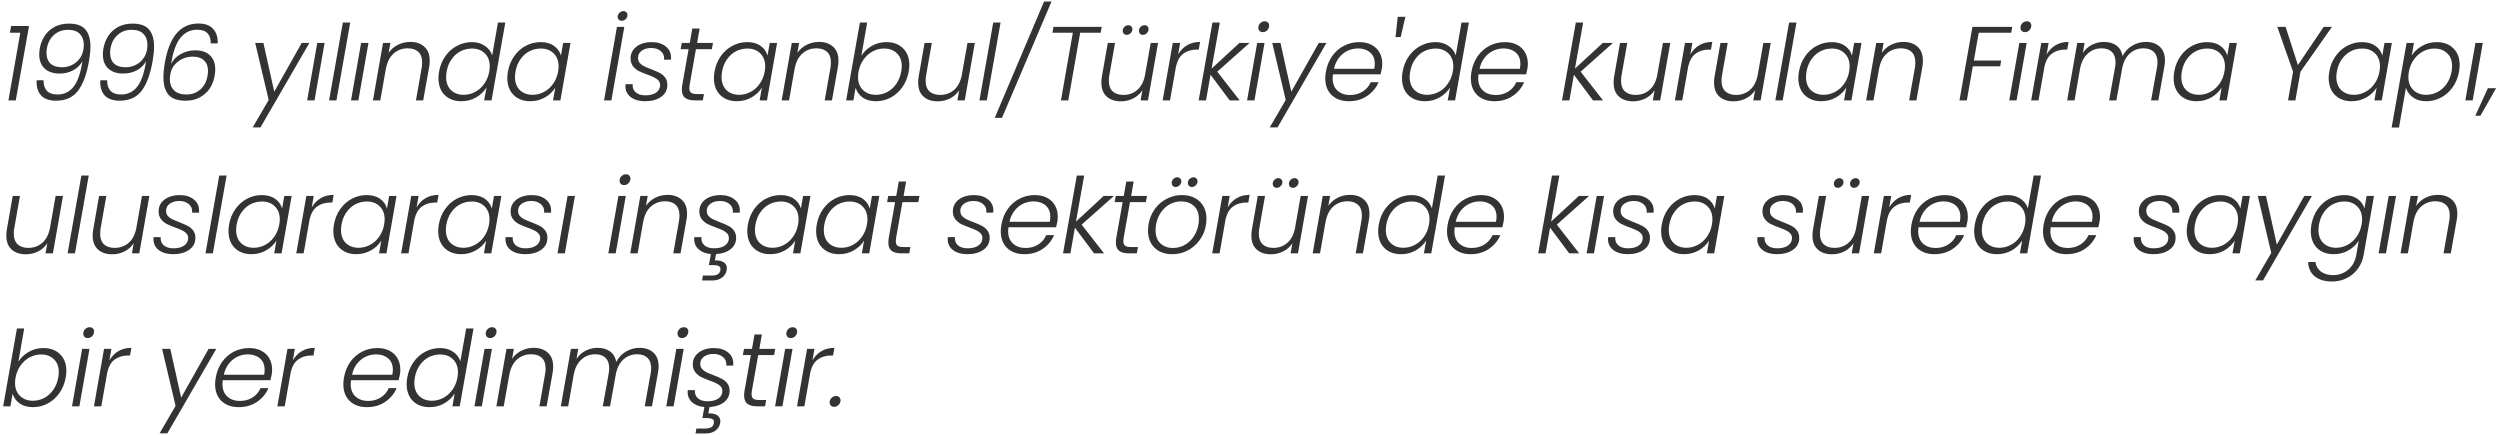 <svg width="523" height="91" viewBox="0 0 523 91" fill="none" xmlns="http://www.w3.org/2000/svg">
<path d="M2.068 6.854L2.332 5.446H6.072L3.3 21H1.76L4.246 6.854H2.068ZM9.108 16.798C9.093 17.751 9.328 18.485 9.812 18.998C10.296 19.511 11.037 19.768 12.034 19.768C13.412 19.768 14.527 19.233 15.378 18.162C16.243 17.077 16.866 15.287 17.248 12.794C16.823 13.601 16.177 14.239 15.312 14.708C14.447 15.163 13.508 15.39 12.496 15.39C11.161 15.39 10.113 15.045 9.35 14.356C8.587 13.652 8.206 12.655 8.206 11.364C8.206 11.041 8.242 10.638 8.316 10.154C8.492 9.171 8.836 8.284 9.35 7.492C9.878 6.7 10.567 6.077 11.418 5.622C12.283 5.167 13.28 4.94 14.41 4.94C16.023 4.94 17.174 5.351 17.864 6.172C18.568 6.993 18.92 8.181 18.92 9.736C18.92 10.631 18.817 11.657 18.612 12.816C18.128 15.573 17.358 17.641 16.302 19.02C15.246 20.384 13.72 21.066 11.726 21.066C10.274 21.066 9.21 20.677 8.536 19.9C7.876 19.108 7.59 18.074 7.678 16.798H9.108ZM12.958 14.07C13.647 14.07 14.307 13.931 14.938 13.652C15.583 13.359 16.126 12.933 16.566 12.376C17.02 11.819 17.314 11.151 17.446 10.374C17.505 10.081 17.534 9.751 17.534 9.384C17.534 8.431 17.255 7.668 16.698 7.096C16.155 6.524 15.326 6.238 14.212 6.238C13.082 6.238 12.114 6.59 11.308 7.294C10.516 7.998 10.017 8.937 9.812 10.11C9.753 10.418 9.724 10.741 9.724 11.078C9.724 12.017 9.995 12.75 10.538 13.278C11.095 13.806 11.902 14.07 12.958 14.07ZM22.418 16.798C22.403 17.751 22.638 18.485 23.122 18.998C23.606 19.511 24.346 19.768 25.344 19.768C26.723 19.768 27.837 19.233 28.688 18.162C29.553 17.077 30.177 15.287 30.558 12.794C30.133 13.601 29.487 14.239 28.622 14.708C27.756 15.163 26.818 15.39 25.806 15.39C24.471 15.39 23.422 15.045 22.66 14.356C21.897 13.652 21.516 12.655 21.516 11.364C21.516 11.041 21.552 10.638 21.626 10.154C21.802 9.171 22.146 8.284 22.66 7.492C23.188 6.7 23.877 6.077 24.728 5.622C25.593 5.167 26.59 4.94 27.72 4.94C29.333 4.94 30.485 5.351 31.174 6.172C31.878 6.993 32.23 8.181 32.23 9.736C32.23 10.631 32.127 11.657 31.922 12.816C31.438 15.573 30.668 17.641 29.612 19.02C28.556 20.384 27.03 21.066 25.036 21.066C23.584 21.066 22.52 20.677 21.846 19.9C21.186 19.108 20.9 18.074 20.988 16.798H22.418ZM26.268 14.07C26.957 14.07 27.617 13.931 28.248 13.652C28.893 13.359 29.436 12.933 29.876 12.376C30.331 11.819 30.624 11.151 30.756 10.374C30.814 10.081 30.844 9.751 30.844 9.384C30.844 8.431 30.565 7.668 30.008 7.096C29.465 6.524 28.637 6.238 27.522 6.238C26.392 6.238 25.424 6.59 24.618 7.294C23.826 7.998 23.327 8.937 23.122 10.11C23.063 10.418 23.034 10.741 23.034 11.078C23.034 12.017 23.305 12.75 23.848 13.278C24.405 13.806 25.212 14.07 26.268 14.07ZM44.088 9.076C44.102 8.152 43.875 7.448 43.406 6.964C42.951 6.465 42.24 6.216 41.272 6.216C39.834 6.216 38.661 6.781 37.752 7.91C36.843 9.025 36.19 10.843 35.794 13.366C36.234 12.486 36.916 11.797 37.84 11.298C38.764 10.785 39.769 10.528 40.854 10.528C42.174 10.528 43.2 10.88 43.934 11.584C44.667 12.288 45.034 13.271 45.034 14.532C45.034 14.943 44.99 15.383 44.902 15.852C44.74 16.82 44.403 17.7 43.89 18.492C43.377 19.269 42.687 19.893 41.822 20.362C40.971 20.831 39.981 21.066 38.852 21.066C37.165 21.066 35.962 20.648 35.244 19.812C34.54 18.961 34.188 17.759 34.188 16.204C34.188 15.265 34.291 14.217 34.496 13.058C35.449 7.631 37.788 4.918 41.514 4.918C42.922 4.918 43.956 5.307 44.616 6.084C45.291 6.847 45.599 7.844 45.54 9.076H44.088ZM40.326 11.848C39.636 11.848 38.955 11.987 38.28 12.266C37.62 12.545 37.041 12.97 36.542 13.542C36.058 14.099 35.75 14.789 35.618 15.61C35.559 15.903 35.53 16.219 35.53 16.556C35.53 17.509 35.816 18.287 36.388 18.888C36.974 19.475 37.847 19.768 39.006 19.768C40.135 19.768 41.096 19.423 41.888 18.734C42.694 18.045 43.2 17.106 43.406 15.918C43.479 15.507 43.516 15.148 43.516 14.84C43.516 13.887 43.237 13.153 42.68 12.64C42.137 12.112 41.352 11.848 40.326 11.848ZM55.106 8.988L57.372 19.174L63.114 8.988H64.72L54.49 26.654H52.862L56.206 20.912L53.39 8.988H55.106ZM67.908 8.988L65.796 21H64.256L66.368 8.988H67.908ZM73.266 4.72L70.384 21H68.844L71.726 4.72H73.266ZM77.083 8.988L74.971 21H73.431L75.543 8.988H77.083ZM85.828 8.768C87.06 8.768 88.043 9.105 88.776 9.78C89.524 10.44 89.898 11.408 89.898 12.684C89.898 13.153 89.862 13.579 89.788 13.96L88.534 21H87.016L88.226 14.136C88.285 13.799 88.314 13.439 88.314 13.058C88.314 12.09 88.05 11.357 87.522 10.858C86.994 10.359 86.254 10.11 85.3 10.11C84.142 10.11 83.152 10.477 82.33 11.21C81.509 11.943 80.974 13.021 80.724 14.444V14.378L79.558 21H78.018L80.13 8.988H81.67L81.296 11.056C81.81 10.323 82.462 9.758 83.254 9.362C84.046 8.966 84.904 8.768 85.828 8.768ZM91.852 14.972C92.072 13.74 92.512 12.662 93.172 11.738C93.832 10.799 94.646 10.081 95.614 9.582C96.582 9.069 97.616 8.812 98.716 8.812C99.772 8.812 100.674 9.069 101.422 9.582C102.185 10.095 102.698 10.763 102.962 11.584L104.172 4.72H105.712L102.83 21H101.29L101.774 18.316C101.246 19.152 100.52 19.841 99.596 20.384C98.672 20.912 97.646 21.176 96.516 21.176C95.064 21.176 93.898 20.743 93.018 19.878C92.153 18.998 91.72 17.817 91.72 16.336C91.72 15.911 91.764 15.456 91.852 14.972ZM102.346 14.994C102.42 14.583 102.456 14.217 102.456 13.894C102.456 12.75 102.112 11.841 101.422 11.166C100.733 10.491 99.838 10.154 98.738 10.154C97.888 10.154 97.088 10.345 96.34 10.726C95.607 11.107 94.984 11.665 94.47 12.398C93.957 13.117 93.612 13.975 93.436 14.972C93.363 15.412 93.326 15.786 93.326 16.094C93.326 17.253 93.664 18.169 94.338 18.844C95.028 19.504 95.922 19.834 97.022 19.834C97.844 19.834 98.628 19.636 99.376 19.24C100.139 18.844 100.777 18.279 101.29 17.546C101.818 16.813 102.17 15.962 102.346 14.994ZM106.258 14.972C106.478 13.74 106.918 12.662 107.578 11.738C108.238 10.799 109.045 10.081 109.998 9.582C110.966 9.069 112 8.812 113.1 8.812C114.244 8.812 115.183 9.076 115.916 9.604C116.649 10.132 117.126 10.807 117.346 11.628L117.808 8.988H119.348L117.236 21H115.696L116.158 18.338C115.659 19.159 114.941 19.841 114.002 20.384C113.078 20.912 112.044 21.176 110.9 21.176C109.947 21.176 109.111 20.978 108.392 20.582C107.673 20.186 107.116 19.629 106.72 18.91C106.324 18.177 106.126 17.319 106.126 16.336C106.126 15.911 106.17 15.456 106.258 14.972ZM116.752 14.994C116.825 14.583 116.862 14.217 116.862 13.894C116.862 12.75 116.517 11.841 115.828 11.166C115.139 10.491 114.244 10.154 113.144 10.154C112.293 10.154 111.494 10.345 110.746 10.726C110.013 11.107 109.389 11.665 108.876 12.398C108.363 13.117 108.018 13.975 107.842 14.972C107.769 15.412 107.732 15.786 107.732 16.094C107.732 17.253 108.069 18.169 108.744 18.844C109.433 19.504 110.328 19.834 111.428 19.834C112.249 19.834 113.034 19.636 113.782 19.24C114.545 18.844 115.183 18.279 115.696 17.546C116.224 16.813 116.576 15.962 116.752 14.994ZM130.606 5.622L127.9 21H126.36L129.066 5.622H130.606ZM130.078 4.346C129.799 4.346 129.572 4.251 129.396 4.06C129.235 3.855 129.176 3.613 129.22 3.334C129.279 3.055 129.425 2.821 129.66 2.63C129.895 2.425 130.151 2.322 130.43 2.322C130.665 2.322 130.863 2.403 131.024 2.564C131.185 2.711 131.266 2.901 131.266 3.136C131.266 3.224 131.259 3.29 131.244 3.334C131.2 3.613 131.061 3.855 130.826 4.06C130.606 4.251 130.357 4.346 130.078 4.346ZM134.951 21.176C133.734 21.176 132.744 20.897 131.981 20.34C131.219 19.768 130.837 18.991 130.837 18.008C130.837 17.832 130.845 17.7 130.859 17.612H132.355C132.297 18.316 132.502 18.881 132.971 19.306C133.441 19.731 134.13 19.944 135.039 19.944C135.963 19.944 136.704 19.753 137.261 19.372C137.819 18.976 138.097 18.455 138.097 17.81C138.097 17.429 137.98 17.106 137.745 16.842C137.511 16.578 137.217 16.365 136.865 16.204C136.528 16.028 136.051 15.83 135.435 15.61C134.673 15.331 134.057 15.075 133.587 14.84C133.133 14.591 132.737 14.253 132.399 13.828C132.077 13.388 131.915 12.838 131.915 12.178C131.915 11.518 132.106 10.931 132.487 10.418C132.869 9.905 133.389 9.509 134.049 9.23C134.724 8.951 135.487 8.812 136.337 8.812C137.525 8.812 138.493 9.105 139.241 9.692C140.004 10.279 140.385 11.056 140.385 12.024C140.385 12.229 140.378 12.383 140.363 12.486H138.911C138.926 12.427 138.933 12.332 138.933 12.2C138.933 11.555 138.677 11.034 138.163 10.638C137.665 10.242 137.019 10.044 136.227 10.044C135.435 10.044 134.775 10.235 134.247 10.616C133.734 10.983 133.477 11.481 133.477 12.112C133.477 12.537 133.602 12.897 133.851 13.19C134.101 13.469 134.409 13.696 134.775 13.872C135.142 14.048 135.633 14.253 136.249 14.488C136.983 14.767 137.569 15.023 138.009 15.258C138.464 15.493 138.845 15.815 139.153 16.226C139.461 16.637 139.615 17.15 139.615 17.766C139.615 18.807 139.183 19.636 138.317 20.252C137.452 20.868 136.33 21.176 134.951 21.176ZM144.274 17.744C144.23 18.008 144.208 18.235 144.208 18.426C144.208 18.895 144.333 19.225 144.582 19.416C144.846 19.592 145.271 19.68 145.858 19.68H147.266L147.024 21H145.374C144.465 21 143.783 20.824 143.328 20.472C142.873 20.12 142.646 19.541 142.646 18.734C142.646 18.411 142.675 18.081 142.734 17.744L144.054 10.286H142.382L142.624 8.988H144.296L144.824 5.974H146.364L145.836 8.988H149.158L148.916 10.286H145.594L144.274 17.744ZM149.476 14.972C149.696 13.74 150.136 12.662 150.796 11.738C151.456 10.799 152.263 10.081 153.216 9.582C154.184 9.069 155.218 8.812 156.318 8.812C157.462 8.812 158.401 9.076 159.134 9.604C159.867 10.132 160.344 10.807 160.564 11.628L161.026 8.988H162.566L160.454 21H158.914L159.376 18.338C158.877 19.159 158.159 19.841 157.22 20.384C156.296 20.912 155.262 21.176 154.118 21.176C153.165 21.176 152.329 20.978 151.61 20.582C150.891 20.186 150.334 19.629 149.938 18.91C149.542 18.177 149.344 17.319 149.344 16.336C149.344 15.911 149.388 15.456 149.476 14.972ZM159.97 14.994C160.043 14.583 160.08 14.217 160.08 13.894C160.08 12.75 159.735 11.841 159.046 11.166C158.357 10.491 157.462 10.154 156.362 10.154C155.511 10.154 154.712 10.345 153.964 10.726C153.231 11.107 152.607 11.665 152.094 12.398C151.581 13.117 151.236 13.975 151.06 14.972C150.987 15.412 150.95 15.786 150.95 16.094C150.95 17.253 151.287 18.169 151.962 18.844C152.651 19.504 153.546 19.834 154.646 19.834C155.467 19.834 156.252 19.636 157 19.24C157.763 18.844 158.401 18.279 158.914 17.546C159.442 16.813 159.794 15.962 159.97 14.994ZM171.34 8.768C172.572 8.768 173.554 9.105 174.288 9.78C175.036 10.44 175.41 11.408 175.41 12.684C175.41 13.153 175.373 13.579 175.3 13.96L174.046 21H172.528L173.738 14.136C173.796 13.799 173.826 13.439 173.826 13.058C173.826 12.09 173.562 11.357 173.034 10.858C172.506 10.359 171.765 10.11 170.812 10.11C169.653 10.11 168.663 10.477 167.842 11.21C167.02 11.943 166.485 13.021 166.236 14.444V14.378L165.07 21H163.53L165.642 8.988H167.182L166.808 11.056C167.321 10.323 167.974 9.758 168.766 9.362C169.558 8.966 170.416 8.768 171.34 8.768ZM180.201 11.65C180.729 10.814 181.455 10.132 182.379 9.604C183.303 9.076 184.323 8.812 185.437 8.812C186.889 8.812 188.048 9.245 188.913 10.11C189.793 10.961 190.233 12.119 190.233 13.586C190.233 14.026 190.189 14.488 190.101 14.972C189.881 16.204 189.441 17.289 188.781 18.228C188.121 19.167 187.307 19.893 186.339 20.406C185.386 20.919 184.359 21.176 183.259 21.176C182.13 21.176 181.199 20.919 180.465 20.406C179.732 19.878 179.241 19.196 178.991 18.36L178.529 21H177.011L179.893 4.72H181.411L180.201 11.65ZM188.539 14.972C188.613 14.532 188.649 14.158 188.649 13.85C188.649 12.691 188.305 11.789 187.615 11.144C186.941 10.484 186.046 10.154 184.931 10.154C184.11 10.154 183.325 10.352 182.577 10.748C181.829 11.144 181.191 11.709 180.663 12.442C180.135 13.175 179.783 14.026 179.607 14.994C179.534 15.405 179.497 15.771 179.497 16.094C179.497 17.238 179.842 18.147 180.531 18.822C181.221 19.497 182.115 19.834 183.215 19.834C184.066 19.834 184.858 19.643 185.591 19.262C186.339 18.866 186.97 18.301 187.483 17.568C188.011 16.82 188.363 15.955 188.539 14.972ZM203.935 8.988L201.823 21H200.283L200.657 18.888C200.159 19.636 199.513 20.208 198.721 20.604C197.929 21 197.079 21.198 196.169 21.198C194.937 21.198 193.947 20.868 193.199 20.208C192.451 19.533 192.077 18.558 192.077 17.282C192.077 16.813 192.114 16.387 192.187 16.006L193.419 8.988H194.937L193.727 15.83C193.669 16.167 193.639 16.519 193.639 16.886C193.639 17.854 193.903 18.595 194.431 19.108C194.974 19.607 195.722 19.856 196.675 19.856C197.79 19.856 198.751 19.519 199.557 18.844C200.364 18.155 200.907 17.15 201.185 15.83L202.395 8.988H203.935ZM209.321 4.72L206.439 21H204.899L207.781 4.72H209.321ZM219.98 0.32L209.618 24.652H208.1L218.418 0.32H219.98ZM230.483 5.622L230.263 6.854H225.973L223.487 21H221.947L224.433 6.854H220.165L220.385 5.622H230.483ZM242.265 8.988L240.153 21H238.613L238.987 18.888C238.488 19.636 237.843 20.208 237.051 20.604C236.259 21 235.408 21.198 234.499 21.198C233.267 21.198 232.277 20.868 231.529 20.208C230.781 19.533 230.407 18.558 230.407 17.282C230.407 16.813 230.444 16.387 230.517 16.006L231.749 8.988H233.267L232.057 15.83C231.998 16.167 231.969 16.519 231.969 16.886C231.969 17.854 232.233 18.595 232.761 19.108C233.304 19.607 234.052 19.856 235.005 19.856C236.12 19.856 237.08 19.519 237.887 18.844C238.694 18.155 239.236 17.15 239.515 15.83L240.725 8.988H242.265ZM235.709 7.294C235.46 7.294 235.254 7.213 235.093 7.052C234.946 6.891 234.873 6.693 234.873 6.458C234.873 6.135 234.99 5.857 235.225 5.622C235.46 5.387 235.738 5.27 236.061 5.27C236.31 5.27 236.508 5.351 236.655 5.512C236.816 5.659 236.897 5.857 236.897 6.106C236.897 6.429 236.772 6.707 236.523 6.942C236.288 7.177 236.017 7.294 235.709 7.294ZM239.097 7.294C238.848 7.294 238.642 7.213 238.481 7.052C238.334 6.891 238.261 6.693 238.261 6.458C238.261 6.135 238.378 5.857 238.613 5.622C238.862 5.387 239.148 5.27 239.471 5.27C239.706 5.27 239.896 5.351 240.043 5.512C240.204 5.659 240.285 5.849 240.285 6.084C240.285 6.407 240.16 6.693 239.911 6.942C239.676 7.177 239.405 7.294 239.097 7.294ZM246.463 11.386C246.947 10.55 247.578 9.905 248.355 9.45C249.132 8.995 250.034 8.768 251.061 8.768L250.775 10.374H250.335C249.279 10.374 248.37 10.645 247.607 11.188C246.844 11.731 246.316 12.625 246.023 13.872L244.769 21H243.229L245.341 8.988H246.881L246.463 11.386ZM254.654 14.994L259.34 21H257.25L253.246 15.632L252.3 21H250.76L253.642 4.72H255.182L253.466 14.356L259.274 8.988H261.408L254.654 14.994ZM264.19 6.722C263.911 6.722 263.684 6.641 263.508 6.48C263.332 6.304 263.244 6.077 263.244 5.798C263.244 5.417 263.376 5.101 263.64 4.852C263.904 4.588 264.219 4.456 264.586 4.456C264.865 4.456 265.085 4.537 265.246 4.698C265.422 4.859 265.51 5.072 265.51 5.336C265.51 5.717 265.378 6.047 265.114 6.326C264.85 6.59 264.542 6.722 264.19 6.722ZM264.542 8.988L262.43 21H260.89L263.002 8.988H264.542ZM267.875 8.988L270.141 19.174L275.883 8.988H277.489L267.259 26.654H265.631L268.975 20.912L266.159 8.988H267.875ZM284.374 8.812C285.386 8.812 286.251 9.01 286.97 9.406C287.688 9.787 288.231 10.315 288.598 10.99C288.979 11.665 289.17 12.435 289.17 13.3C289.17 13.696 289.14 14.048 289.082 14.356C288.994 14.796 288.906 15.192 288.818 15.544H278.852C278.808 15.823 278.786 16.087 278.786 16.336C278.786 17.465 279.123 18.338 279.798 18.954C280.487 19.57 281.36 19.878 282.416 19.878C283.428 19.878 284.315 19.636 285.078 19.152C285.84 18.668 286.398 18.015 286.75 17.194H288.4C287.901 18.367 287.102 19.328 286.002 20.076C284.916 20.809 283.648 21.176 282.196 21.176C280.7 21.176 279.497 20.751 278.588 19.9C277.693 19.035 277.246 17.861 277.246 16.38C277.246 15.94 277.29 15.478 277.378 14.994C277.598 13.747 278.038 12.655 278.698 11.716C279.372 10.777 280.201 10.059 281.184 9.56C282.166 9.061 283.23 8.812 284.374 8.812ZM287.498 14.4C287.571 13.989 287.608 13.645 287.608 13.366C287.608 12.325 287.278 11.525 286.618 10.968C285.958 10.411 285.114 10.132 284.088 10.132C283.34 10.132 282.621 10.293 281.932 10.616C281.242 10.939 280.641 11.423 280.128 12.068C279.614 12.713 279.262 13.491 279.072 14.4H287.498ZM294.011 3.51L293.021 7.756H291.943L292.405 3.51H294.011ZM293.427 14.972C293.647 13.74 294.087 12.662 294.747 11.738C295.407 10.799 296.221 10.081 297.189 9.582C298.157 9.069 299.191 8.812 300.291 8.812C301.347 8.812 302.249 9.069 302.997 9.582C303.76 10.095 304.273 10.763 304.537 11.584L305.747 4.72H307.287L304.405 21H302.865L303.349 18.316C302.821 19.152 302.095 19.841 301.171 20.384C300.247 20.912 299.221 21.176 298.091 21.176C296.639 21.176 295.473 20.743 294.593 19.878C293.728 18.998 293.295 17.817 293.295 16.336C293.295 15.911 293.339 15.456 293.427 14.972ZM303.921 14.994C303.995 14.583 304.031 14.217 304.031 13.894C304.031 12.75 303.687 11.841 302.997 11.166C302.308 10.491 301.413 10.154 300.313 10.154C299.463 10.154 298.663 10.345 297.915 10.726C297.182 11.107 296.559 11.665 296.045 12.398C295.532 13.117 295.187 13.975 295.011 14.972C294.938 15.412 294.901 15.786 294.901 16.094C294.901 17.253 295.239 18.169 295.913 18.844C296.603 19.504 297.497 19.834 298.597 19.834C299.419 19.834 300.203 19.636 300.951 19.24C301.714 18.844 302.352 18.279 302.865 17.546C303.393 16.813 303.745 15.962 303.921 14.994ZM314.829 8.812C315.841 8.812 316.706 9.01 317.425 9.406C318.144 9.787 318.686 10.315 319.053 10.99C319.434 11.665 319.625 12.435 319.625 13.3C319.625 13.696 319.596 14.048 319.537 14.356C319.449 14.796 319.361 15.192 319.273 15.544H309.307C309.263 15.823 309.241 16.087 309.241 16.336C309.241 17.465 309.578 18.338 310.253 18.954C310.942 19.57 311.815 19.878 312.871 19.878C313.883 19.878 314.77 19.636 315.533 19.152C316.296 18.668 316.853 18.015 317.205 17.194H318.855C318.356 18.367 317.557 19.328 316.457 20.076C315.372 20.809 314.103 21.176 312.651 21.176C311.155 21.176 309.952 20.751 309.043 19.9C308.148 19.035 307.701 17.861 307.701 16.38C307.701 15.94 307.745 15.478 307.833 14.994C308.053 13.747 308.493 12.655 309.153 11.716C309.828 10.777 310.656 10.059 311.639 9.56C312.622 9.061 313.685 8.812 314.829 8.812ZM317.953 14.4C318.026 13.989 318.063 13.645 318.063 13.366C318.063 12.325 317.733 11.525 317.073 10.968C316.413 10.411 315.57 10.132 314.543 10.132C313.795 10.132 313.076 10.293 312.387 10.616C311.698 10.939 311.096 11.423 310.583 12.068C310.07 12.713 309.718 13.491 309.527 14.4H317.953ZM330.669 14.994L335.355 21H333.265L329.261 15.632L328.315 21H326.775L329.657 4.72H331.197L329.481 14.356L335.289 8.988H337.423L330.669 14.994ZM349.423 8.988L347.311 21H345.771L346.145 18.888C345.646 19.636 345.001 20.208 344.209 20.604C343.417 21 342.566 21.198 341.657 21.198C340.425 21.198 339.435 20.868 338.687 20.208C337.939 19.533 337.565 18.558 337.565 17.282C337.565 16.813 337.602 16.387 337.675 16.006L338.907 8.988H340.425L339.215 15.83C339.156 16.167 339.127 16.519 339.127 16.886C339.127 17.854 339.391 18.595 339.919 19.108C340.462 19.607 341.21 19.856 342.163 19.856C343.278 19.856 344.238 19.519 345.045 18.844C345.852 18.155 346.394 17.15 346.673 15.83L347.883 8.988H349.423ZM353.621 11.386C354.105 10.55 354.736 9.905 355.513 9.45C356.29 8.995 357.192 8.768 358.219 8.768L357.933 10.374H357.493C356.437 10.374 355.528 10.645 354.765 11.188C354.002 11.731 353.474 12.625 353.181 13.872L351.927 21H350.387L352.499 8.988H354.039L353.621 11.386ZM370.436 8.988L368.324 21H366.784L367.158 18.888C366.659 19.636 366.014 20.208 365.222 20.604C364.43 21 363.579 21.198 362.67 21.198C361.438 21.198 360.448 20.868 359.7 20.208C358.952 19.533 358.578 18.558 358.578 17.282C358.578 16.813 358.614 16.387 358.688 16.006L359.92 8.988H361.438L360.228 15.83C360.169 16.167 360.14 16.519 360.14 16.886C360.14 17.854 360.404 18.595 360.932 19.108C361.474 19.607 362.222 19.856 363.176 19.856C364.29 19.856 365.251 19.519 366.058 18.844C366.864 18.155 367.407 17.15 367.686 15.83L368.896 8.988H370.436ZM375.822 4.72L372.94 21H371.4L374.282 4.72H375.822ZM376.339 14.972C376.559 13.74 376.999 12.662 377.659 11.738C378.319 10.799 379.126 10.081 380.079 9.582C381.047 9.069 382.081 8.812 383.181 8.812C384.325 8.812 385.264 9.076 385.997 9.604C386.73 10.132 387.207 10.807 387.427 11.628L387.889 8.988H389.429L387.317 21H385.777L386.239 18.338C385.74 19.159 385.022 19.841 384.083 20.384C383.159 20.912 382.125 21.176 380.981 21.176C380.028 21.176 379.192 20.978 378.473 20.582C377.754 20.186 377.197 19.629 376.801 18.91C376.405 18.177 376.207 17.319 376.207 16.336C376.207 15.911 376.251 15.456 376.339 14.972ZM386.833 14.994C386.906 14.583 386.943 14.217 386.943 13.894C386.943 12.75 386.598 11.841 385.909 11.166C385.22 10.491 384.325 10.154 383.225 10.154C382.374 10.154 381.575 10.345 380.827 10.726C380.094 11.107 379.47 11.665 378.957 12.398C378.444 13.117 378.099 13.975 377.923 14.972C377.85 15.412 377.813 15.786 377.813 16.094C377.813 17.253 378.15 18.169 378.825 18.844C379.514 19.504 380.409 19.834 381.509 19.834C382.33 19.834 383.115 19.636 383.863 19.24C384.626 18.844 385.264 18.279 385.777 17.546C386.305 16.813 386.657 15.962 386.833 14.994ZM398.203 8.768C399.435 8.768 400.417 9.105 401.151 9.78C401.899 10.44 402.273 11.408 402.273 12.684C402.273 13.153 402.236 13.579 402.163 13.96L400.909 21H399.391L400.601 14.136C400.659 13.799 400.689 13.439 400.689 13.058C400.689 12.09 400.425 11.357 399.897 10.858C399.369 10.359 398.628 10.11 397.675 10.11C396.516 10.11 395.526 10.477 394.705 11.21C393.883 11.943 393.348 13.021 393.099 14.444V14.378L391.933 21H390.393L392.505 8.988H394.045L393.671 11.056C394.184 10.323 394.837 9.758 395.629 9.362C396.421 8.966 397.279 8.768 398.203 8.768ZM420.967 5.622L420.747 6.854H413.949L412.937 12.662H418.657L418.437 13.872H412.717L411.463 21H409.923L412.629 5.622H420.967ZM423.632 6.722C423.354 6.722 423.126 6.641 422.95 6.48C422.774 6.304 422.686 6.077 422.686 5.798C422.686 5.417 422.818 5.101 423.082 4.852C423.346 4.588 423.662 4.456 424.028 4.456C424.307 4.456 424.527 4.537 424.688 4.698C424.864 4.859 424.952 5.072 424.952 5.336C424.952 5.717 424.82 6.047 424.556 6.326C424.292 6.59 423.984 6.722 423.632 6.722ZM423.984 8.988L421.872 21H420.332L422.444 8.988H423.984ZM428.154 11.386C428.638 10.55 429.268 9.905 430.046 9.45C430.823 8.995 431.725 8.768 432.752 8.768L432.466 10.374H432.026C430.97 10.374 430.06 10.645 429.298 11.188C428.535 11.731 428.007 12.625 427.714 13.872L426.46 21H424.92L427.032 8.988H428.572L428.154 11.386ZM448.928 8.768C450.131 8.768 451.092 9.098 451.81 9.758C452.544 10.418 452.91 11.386 452.91 12.662C452.91 13.058 452.866 13.491 452.778 13.96L451.524 21H450.006L451.238 14.136C451.312 13.696 451.348 13.329 451.348 13.036C451.348 12.083 451.092 11.357 450.578 10.858C450.065 10.359 449.339 10.11 448.4 10.11C447.359 10.11 446.442 10.44 445.65 11.1C444.873 11.76 444.33 12.713 444.022 13.96L442.746 21H441.228L442.46 14.136C442.534 13.696 442.57 13.329 442.57 13.036C442.57 12.083 442.314 11.357 441.8 10.858C441.287 10.359 440.568 10.11 439.644 10.11C438.53 10.11 437.569 10.477 436.762 11.21C435.956 11.929 435.42 12.97 435.156 14.334L433.99 21H432.45L434.562 8.988H436.102L435.728 11.078C436.227 10.33 436.865 9.758 437.642 9.362C438.434 8.966 439.27 8.768 440.15 8.768C441.192 8.768 442.057 9.017 442.746 9.516C443.436 10.015 443.868 10.748 444.044 11.716C444.528 10.763 445.21 10.037 446.09 9.538C446.97 9.025 447.916 8.768 448.928 8.768ZM454.857 14.972C455.077 13.74 455.517 12.662 456.177 11.738C456.837 10.799 457.643 10.081 458.597 9.582C459.565 9.069 460.599 8.812 461.699 8.812C462.843 8.812 463.781 9.076 464.515 9.604C465.248 10.132 465.725 10.807 465.945 11.628L466.407 8.988H467.947L465.835 21H464.295L464.757 18.338C464.258 19.159 463.539 19.841 462.601 20.384C461.677 20.912 460.643 21.176 459.499 21.176C458.545 21.176 457.709 20.978 456.991 20.582C456.272 20.186 455.715 19.629 455.319 18.91C454.923 18.177 454.725 17.319 454.725 16.336C454.725 15.911 454.769 15.456 454.857 14.972ZM465.351 14.994C465.424 14.583 465.461 14.217 465.461 13.894C465.461 12.75 465.116 11.841 464.427 11.166C463.737 10.491 462.843 10.154 461.743 10.154C460.892 10.154 460.093 10.345 459.345 10.726C458.611 11.107 457.988 11.665 457.475 12.398C456.961 13.117 456.617 13.975 456.441 14.972C456.367 15.412 456.331 15.786 456.331 16.094C456.331 17.253 456.668 18.169 457.343 18.844C458.032 19.504 458.927 19.834 460.027 19.834C460.848 19.834 461.633 19.636 462.381 19.24C463.143 18.844 463.781 18.279 464.295 17.546C464.823 16.813 465.175 15.962 465.351 14.994ZM487.851 5.622L481.251 15.016L480.195 21H478.655L479.711 15.016L476.411 5.622H478.149L480.723 13.608L486.113 5.622H487.851ZM487.288 14.972C487.508 13.74 487.948 12.662 488.608 11.738C489.268 10.799 490.075 10.081 491.028 9.582C491.996 9.069 493.03 8.812 494.13 8.812C495.274 8.812 496.213 9.076 496.946 9.604C497.68 10.132 498.156 10.807 498.376 11.628L498.838 8.988H500.378L498.266 21H496.726L497.188 18.338C496.69 19.159 495.971 19.841 495.032 20.384C494.108 20.912 493.074 21.176 491.93 21.176C490.977 21.176 490.141 20.978 489.422 20.582C488.704 20.186 488.146 19.629 487.75 18.91C487.354 18.177 487.156 17.319 487.156 16.336C487.156 15.911 487.2 15.456 487.288 14.972ZM497.782 14.994C497.856 14.583 497.892 14.217 497.892 13.894C497.892 12.75 497.548 11.841 496.858 11.166C496.169 10.491 495.274 10.154 494.174 10.154C493.324 10.154 492.524 10.345 491.776 10.726C491.043 11.107 490.42 11.665 489.906 12.398C489.393 13.117 489.048 13.975 488.872 14.972C488.799 15.412 488.762 15.786 488.762 16.094C488.762 17.253 489.1 18.169 489.774 18.844C490.464 19.504 491.358 19.834 492.458 19.834C493.28 19.834 494.064 19.636 494.812 19.24C495.575 18.844 496.213 18.279 496.726 17.546C497.254 16.813 497.606 15.962 497.782 14.994ZM504.532 11.628C505.031 10.821 505.742 10.154 506.666 9.626C507.605 9.083 508.639 8.812 509.768 8.812C511.22 8.812 512.379 9.245 513.244 10.11C514.124 10.961 514.564 12.127 514.564 13.608C514.564 14.033 514.52 14.488 514.432 14.972C514.212 16.204 513.772 17.289 513.112 18.228C512.452 19.167 511.638 19.893 510.67 20.406C509.717 20.919 508.69 21.176 507.59 21.176C506.461 21.176 505.53 20.912 504.796 20.384C504.063 19.841 503.572 19.167 503.322 18.36L501.87 26.676H500.33L503.454 8.988H504.994L504.532 11.628ZM512.87 14.972C512.944 14.532 512.98 14.158 512.98 13.85C512.98 12.691 512.636 11.789 511.946 11.144C511.272 10.484 510.377 10.154 509.262 10.154C508.441 10.154 507.656 10.352 506.908 10.748C506.16 11.144 505.522 11.709 504.994 12.442C504.466 13.175 504.114 14.026 503.938 14.994C503.865 15.405 503.828 15.771 503.828 16.094C503.828 17.238 504.173 18.147 504.862 18.822C505.552 19.497 506.446 19.834 507.546 19.834C508.397 19.834 509.189 19.643 509.922 19.262C510.67 18.866 511.301 18.301 511.814 17.568C512.342 16.82 512.694 15.955 512.87 14.972ZM519.4 8.988L517.288 21H515.748L517.86 8.988H519.4ZM522.183 18.448L518.905 24.212H517.827L520.467 18.448H522.183ZM13.178 40.988L11.066 53H9.526L9.9 50.888C9.401 51.636 8.756 52.208 7.964 52.604C7.172 53 6.321 53.198 5.412 53.198C4.18 53.198 3.19 52.868 2.442 52.208C1.694 51.533 1.32 50.558 1.32 49.282C1.32 48.813 1.357 48.387 1.43 48.006L2.662 40.988H4.18L2.97 47.83C2.911 48.167 2.882 48.519 2.882 48.886C2.882 49.854 3.146 50.595 3.674 51.108C4.217 51.607 4.965 51.856 5.918 51.856C7.033 51.856 7.993 51.519 8.8 50.844C9.607 50.155 10.149 49.15 10.428 47.83L11.638 40.988H13.178ZM18.564 36.72L15.682 53H14.142L17.024 36.72H18.564ZM31.247 40.988L29.135 53H27.595L27.969 50.888C27.471 51.636 26.825 52.208 26.033 52.604C25.241 53 24.391 53.198 23.481 53.198C22.249 53.198 21.259 52.868 20.511 52.208C19.763 51.533 19.389 50.558 19.389 49.282C19.389 48.813 19.426 48.387 19.499 48.006L20.731 40.988H22.249L21.039 47.83C20.981 48.167 20.951 48.519 20.951 48.886C20.951 49.854 21.215 50.595 21.743 51.108C22.286 51.607 23.034 51.856 23.987 51.856C25.102 51.856 26.063 51.519 26.869 50.844C27.676 50.155 28.219 49.15 28.497 47.83L29.707 40.988H31.247ZM36.215 53.176C34.998 53.176 34.008 52.897 33.245 52.34C32.482 51.768 32.101 50.991 32.101 50.008C32.101 49.832 32.108 49.7 32.123 49.612H33.619C33.56 50.316 33.766 50.881 34.235 51.306C34.704 51.731 35.394 51.944 36.303 51.944C37.227 51.944 37.968 51.753 38.525 51.372C39.082 50.976 39.361 50.455 39.361 49.81C39.361 49.429 39.244 49.106 39.009 48.842C38.774 48.578 38.481 48.365 38.129 48.204C37.792 48.028 37.315 47.83 36.699 47.61C35.936 47.331 35.32 47.075 34.851 46.84C34.396 46.591 34 46.253 33.663 45.828C33.34 45.388 33.179 44.838 33.179 44.178C33.179 43.518 33.37 42.931 33.751 42.418C34.132 41.905 34.653 41.509 35.313 41.23C35.988 40.951 36.75 40.812 37.601 40.812C38.789 40.812 39.757 41.105 40.505 41.692C41.268 42.279 41.649 43.056 41.649 44.024C41.649 44.229 41.642 44.383 41.627 44.486H40.175C40.19 44.427 40.197 44.332 40.197 44.2C40.197 43.555 39.94 43.034 39.427 42.638C38.928 42.242 38.283 42.044 37.491 42.044C36.699 42.044 36.039 42.235 35.511 42.616C34.998 42.983 34.741 43.481 34.741 44.112C34.741 44.537 34.866 44.897 35.115 45.19C35.364 45.469 35.672 45.696 36.039 45.872C36.406 46.048 36.897 46.253 37.513 46.488C38.246 46.767 38.833 47.023 39.273 47.258C39.728 47.493 40.109 47.815 40.417 48.226C40.725 48.637 40.879 49.15 40.879 49.766C40.879 50.807 40.446 51.636 39.581 52.252C38.716 52.868 37.594 53.176 36.215 53.176ZM47.408 36.72L44.526 53H42.986L45.868 36.72H47.408ZM47.925 46.972C48.145 45.74 48.585 44.662 49.245 43.738C49.905 42.799 50.712 42.081 51.665 41.582C52.633 41.069 53.667 40.812 54.767 40.812C55.911 40.812 56.85 41.076 57.583 41.604C58.317 42.132 58.793 42.807 59.013 43.628L59.475 40.988H61.015L58.903 53H57.363L57.825 50.338C57.327 51.159 56.608 51.841 55.669 52.384C54.745 52.912 53.711 53.176 52.567 53.176C51.614 53.176 50.778 52.978 50.059 52.582C49.341 52.186 48.783 51.629 48.387 50.91C47.991 50.177 47.793 49.319 47.793 48.336C47.793 47.911 47.837 47.456 47.925 46.972ZM58.419 46.994C58.493 46.583 58.529 46.217 58.529 45.894C58.529 44.75 58.185 43.841 57.495 43.166C56.806 42.491 55.911 42.154 54.811 42.154C53.961 42.154 53.161 42.345 52.413 42.726C51.68 43.107 51.057 43.665 50.543 44.398C50.03 45.117 49.685 45.975 49.509 46.972C49.436 47.412 49.399 47.786 49.399 48.094C49.399 49.253 49.737 50.169 50.411 50.844C51.101 51.504 51.995 51.834 53.095 51.834C53.917 51.834 54.701 51.636 55.449 51.24C56.212 50.844 56.85 50.279 57.363 49.546C57.891 48.813 58.243 47.962 58.419 46.994ZM65.213 43.386C65.697 42.55 66.328 41.905 67.105 41.45C67.882 40.995 68.784 40.768 69.811 40.768L69.525 42.374H69.085C68.029 42.374 67.12 42.645 66.357 43.188C65.594 43.731 65.066 44.625 64.773 45.872L63.519 53H61.979L64.091 40.988H65.631L65.213 43.386ZM69.862 46.972C70.082 45.74 70.522 44.662 71.182 43.738C71.842 42.799 72.648 42.081 73.602 41.582C74.57 41.069 75.604 40.812 76.704 40.812C77.848 40.812 78.786 41.076 79.52 41.604C80.253 42.132 80.73 42.807 80.95 43.628L81.412 40.988H82.952L80.84 53H79.3L79.762 50.338C79.263 51.159 78.544 51.841 77.606 52.384C76.682 52.912 75.648 53.176 74.504 53.176C73.55 53.176 72.714 52.978 71.996 52.582C71.277 52.186 70.72 51.629 70.324 50.91C69.928 50.177 69.73 49.319 69.73 48.336C69.73 47.911 69.774 47.456 69.862 46.972ZM80.356 46.994C80.429 46.583 80.466 46.217 80.466 45.894C80.466 44.75 80.121 43.841 79.432 43.166C78.742 42.491 77.848 42.154 76.748 42.154C75.897 42.154 75.098 42.345 74.35 42.726C73.616 43.107 72.993 43.665 72.48 44.398C71.966 45.117 71.622 45.975 71.446 46.972C71.372 47.412 71.336 47.786 71.336 48.094C71.336 49.253 71.673 50.169 72.348 50.844C73.037 51.504 73.932 51.834 75.032 51.834C75.853 51.834 76.638 51.636 77.386 51.24C78.148 50.844 78.786 50.279 79.3 49.546C79.828 48.813 80.18 47.962 80.356 46.994ZM87.149 43.386C87.633 42.55 88.264 41.905 89.041 41.45C89.819 40.995 90.721 40.768 91.747 40.768L91.461 42.374H91.021C89.965 42.374 89.056 42.645 88.293 43.188C87.531 43.731 87.003 44.625 86.709 45.872L85.455 53H83.915L86.027 40.988H87.567L87.149 43.386ZM91.798 46.972C92.018 45.74 92.458 44.662 93.118 43.738C93.778 42.799 94.585 42.081 95.538 41.582C96.506 41.069 97.54 40.812 98.64 40.812C99.784 40.812 100.723 41.076 101.456 41.604C102.189 42.132 102.666 42.807 102.886 43.628L103.348 40.988H104.888L102.776 53H101.236L101.698 50.338C101.199 51.159 100.481 51.841 99.542 52.384C98.618 52.912 97.584 53.176 96.44 53.176C95.487 53.176 94.651 52.978 93.932 52.582C93.213 52.186 92.656 51.629 92.26 50.91C91.864 50.177 91.666 49.319 91.666 48.336C91.666 47.911 91.71 47.456 91.798 46.972ZM102.292 46.994C102.365 46.583 102.402 46.217 102.402 45.894C102.402 44.75 102.057 43.841 101.368 43.166C100.679 42.491 99.784 42.154 98.684 42.154C97.833 42.154 97.034 42.345 96.286 42.726C95.553 43.107 94.929 43.665 94.416 44.398C93.903 45.117 93.558 45.975 93.382 46.972C93.309 47.412 93.272 47.786 93.272 48.094C93.272 49.253 93.609 50.169 94.284 50.844C94.973 51.504 95.868 51.834 96.968 51.834C97.789 51.834 98.574 51.636 99.322 51.24C100.085 50.844 100.723 50.279 101.236 49.546C101.764 48.813 102.116 47.962 102.292 46.994ZM109.856 53.176C108.638 53.176 107.648 52.897 106.886 52.34C106.123 51.768 105.742 50.991 105.742 50.008C105.742 49.832 105.749 49.7 105.764 49.612H107.26C107.201 50.316 107.406 50.881 107.876 51.306C108.345 51.731 109.034 51.944 109.944 51.944C110.868 51.944 111.608 51.753 112.166 51.372C112.723 50.976 113.002 50.455 113.002 49.81C113.002 49.429 112.884 49.106 112.65 48.842C112.415 48.578 112.122 48.365 111.77 48.204C111.432 48.028 110.956 47.83 110.34 47.61C109.577 47.331 108.961 47.075 108.492 46.84C108.037 46.591 107.641 46.253 107.304 45.828C106.981 45.388 106.82 44.838 106.82 44.178C106.82 43.518 107.01 42.931 107.392 42.418C107.773 41.905 108.294 41.509 108.954 41.23C109.628 40.951 110.391 40.812 111.242 40.812C112.43 40.812 113.398 41.105 114.146 41.692C114.908 42.279 115.29 43.056 115.29 44.024C115.29 44.229 115.282 44.383 115.268 44.486H113.816C113.83 44.427 113.838 44.332 113.838 44.2C113.838 43.555 113.581 43.034 113.068 42.638C112.569 42.242 111.924 42.044 111.132 42.044C110.34 42.044 109.68 42.235 109.152 42.616C108.638 42.983 108.382 43.481 108.382 44.112C108.382 44.537 108.506 44.897 108.756 45.19C109.005 45.469 109.313 45.696 109.68 45.872C110.046 46.048 110.538 46.253 111.154 46.488C111.887 46.767 112.474 47.023 112.914 47.258C113.368 47.493 113.75 47.815 114.058 48.226C114.366 48.637 114.52 49.15 114.52 49.766C114.52 50.807 114.087 51.636 113.222 52.252C112.356 52.868 111.234 53.176 109.856 53.176ZM120.279 40.988L118.167 53H116.627L118.739 40.988H120.279ZM130.562 38.722C130.284 38.722 130.056 38.641 129.88 38.48C129.704 38.304 129.616 38.077 129.616 37.798C129.616 37.417 129.748 37.101 130.012 36.852C130.276 36.588 130.592 36.456 130.958 36.456C131.237 36.456 131.457 36.537 131.618 36.698C131.794 36.859 131.882 37.072 131.882 37.336C131.882 37.717 131.75 38.047 131.486 38.326C131.222 38.59 130.914 38.722 130.562 38.722ZM130.914 40.988L128.802 53H127.262L129.374 40.988H130.914ZM139.66 40.768C140.892 40.768 141.874 41.105 142.608 41.78C143.356 42.44 143.73 43.408 143.73 44.684C143.73 45.153 143.693 45.579 143.62 45.96L142.366 53H140.848L142.058 46.136C142.116 45.799 142.146 45.439 142.146 45.058C142.146 44.09 141.882 43.357 141.354 42.858C140.826 42.359 140.085 42.11 139.132 42.11C137.973 42.11 136.983 42.477 136.162 43.21C135.34 43.943 134.805 45.021 134.556 46.444V46.378L133.39 53H131.85L133.962 40.988H135.502L135.128 43.056C135.641 42.323 136.294 41.758 137.086 41.362C137.878 40.966 138.736 40.768 139.66 40.768ZM153.295 44.486C153.31 44.427 153.317 44.332 153.317 44.2C153.317 43.555 153.061 43.034 152.547 42.638C152.049 42.242 151.403 42.044 150.611 42.044C149.819 42.044 149.159 42.235 148.631 42.616C148.118 42.983 147.861 43.481 147.861 44.112C147.861 44.537 147.986 44.897 148.235 45.19C148.485 45.469 148.793 45.696 149.159 45.872C149.526 46.048 150.017 46.253 150.633 46.488C151.367 46.767 151.953 47.023 152.393 47.258C152.848 47.493 153.229 47.815 153.537 48.226C153.845 48.637 153.999 49.15 153.999 49.766C153.999 50.734 153.611 51.526 152.833 52.142C152.056 52.743 151.044 53.081 149.797 53.154L149.555 54.474C150.347 54.445 150.963 54.577 151.403 54.87C151.843 55.163 152.063 55.581 152.063 56.124C152.063 56.212 152.049 56.344 152.019 56.52C151.902 57.18 151.572 57.701 151.029 58.082C150.501 58.478 149.849 58.676 149.071 58.676H146.871L147.047 57.642H148.939C150.01 57.642 150.597 57.268 150.699 56.52C150.714 56.461 150.721 56.381 150.721 56.278C150.721 55.735 150.259 55.464 149.335 55.464H148.301L148.719 53.154C147.678 53.066 146.835 52.743 146.189 52.186C145.544 51.629 145.221 50.903 145.221 50.008C145.221 49.832 145.229 49.7 145.243 49.612H146.739C146.681 50.316 146.886 50.881 147.355 51.306C147.825 51.731 148.514 51.944 149.423 51.944C150.347 51.944 151.088 51.753 151.645 51.372C152.203 50.976 152.481 50.455 152.481 49.81C152.481 49.429 152.364 49.106 152.129 48.842C151.895 48.578 151.601 48.365 151.249 48.204C150.912 48.028 150.435 47.83 149.819 47.61C149.057 47.331 148.441 47.075 147.971 46.84C147.517 46.591 147.121 46.253 146.783 45.828C146.461 45.388 146.299 44.838 146.299 44.178C146.299 43.518 146.49 42.931 146.871 42.418C147.253 41.905 147.773 41.509 148.433 41.23C149.108 40.951 149.871 40.812 150.721 40.812C151.909 40.812 152.877 41.105 153.625 41.692C154.388 42.279 154.769 43.056 154.769 44.024C154.769 44.229 154.762 44.383 154.747 44.486H153.295ZM156.458 46.972C156.678 45.74 157.118 44.662 157.778 43.738C158.438 42.799 159.245 42.081 160.198 41.582C161.166 41.069 162.2 40.812 163.3 40.812C164.444 40.812 165.383 41.076 166.116 41.604C166.85 42.132 167.326 42.807 167.546 43.628L168.008 40.988H169.548L167.436 53H165.896L166.358 50.338C165.86 51.159 165.141 51.841 164.202 52.384C163.278 52.912 162.244 53.176 161.1 53.176C160.147 53.176 159.311 52.978 158.592 52.582C157.874 52.186 157.316 51.629 156.92 50.91C156.524 50.177 156.326 49.319 156.326 48.336C156.326 47.911 156.37 47.456 156.458 46.972ZM166.952 46.994C167.026 46.583 167.062 46.217 167.062 45.894C167.062 44.75 166.718 43.841 166.028 43.166C165.339 42.491 164.444 42.154 163.344 42.154C162.494 42.154 161.694 42.345 160.946 42.726C160.213 43.107 159.59 43.665 159.076 44.398C158.563 45.117 158.218 45.975 158.042 46.972C157.969 47.412 157.932 47.786 157.932 48.094C157.932 49.253 158.27 50.169 158.944 50.844C159.634 51.504 160.528 51.834 161.628 51.834C162.45 51.834 163.234 51.636 163.982 51.24C164.745 50.844 165.383 50.279 165.896 49.546C166.424 48.813 166.776 47.962 166.952 46.994ZM170.864 46.972C171.084 45.74 171.524 44.662 172.184 43.738C172.844 42.799 173.651 42.081 174.604 41.582C175.572 41.069 176.606 40.812 177.706 40.812C178.85 40.812 179.789 41.076 180.522 41.604C181.255 42.132 181.732 42.807 181.952 43.628L182.414 40.988H183.954L181.842 53H180.302L180.764 50.338C180.265 51.159 179.547 51.841 178.608 52.384C177.684 52.912 176.65 53.176 175.506 53.176C174.553 53.176 173.717 52.978 172.998 52.582C172.279 52.186 171.722 51.629 171.326 50.91C170.93 50.177 170.732 49.319 170.732 48.336C170.732 47.911 170.776 47.456 170.864 46.972ZM181.358 46.994C181.431 46.583 181.468 46.217 181.468 45.894C181.468 44.75 181.123 43.841 180.434 43.166C179.745 42.491 178.85 42.154 177.75 42.154C176.899 42.154 176.1 42.345 175.352 42.726C174.619 43.107 173.995 43.665 173.482 44.398C172.969 45.117 172.624 45.975 172.448 46.972C172.375 47.412 172.338 47.786 172.338 48.094C172.338 49.253 172.675 50.169 173.35 50.844C174.039 51.504 174.934 51.834 176.034 51.834C176.855 51.834 177.64 51.636 178.388 51.24C179.151 50.844 179.789 50.279 180.302 49.546C180.83 48.813 181.182 47.962 181.358 46.994ZM187.47 49.744C187.426 50.008 187.404 50.235 187.404 50.426C187.404 50.895 187.528 51.225 187.778 51.416C188.042 51.592 188.467 51.68 189.054 51.68H190.462L190.22 53H188.57C187.66 53 186.978 52.824 186.524 52.472C186.069 52.12 185.842 51.541 185.842 50.734C185.842 50.411 185.871 50.081 185.93 49.744L187.25 42.286H185.578L185.82 40.988H187.492L188.02 37.974H189.56L189.032 40.988H192.354L192.112 42.286H188.79L187.47 49.744ZM202.372 53.176C201.154 53.176 200.164 52.897 199.402 52.34C198.639 51.768 198.258 50.991 198.258 50.008C198.258 49.832 198.265 49.7 198.28 49.612H199.776C199.717 50.316 199.922 50.881 200.392 51.306C200.861 51.731 201.55 51.944 202.46 51.944C203.384 51.944 204.124 51.753 204.682 51.372C205.239 50.976 205.518 50.455 205.518 49.81C205.518 49.429 205.4 49.106 205.166 48.842C204.931 48.578 204.638 48.365 204.286 48.204C203.948 48.028 203.472 47.83 202.856 47.61C202.093 47.331 201.477 47.075 201.008 46.84C200.553 46.591 200.157 46.253 199.82 45.828C199.497 45.388 199.336 44.838 199.336 44.178C199.336 43.518 199.526 42.931 199.908 42.418C200.289 41.905 200.81 41.509 201.47 41.23C202.144 40.951 202.907 40.812 203.758 40.812C204.946 40.812 205.914 41.105 206.662 41.692C207.424 42.279 207.806 43.056 207.806 44.024C207.806 44.229 207.798 44.383 207.784 44.486H206.332C206.346 44.427 206.354 44.332 206.354 44.2C206.354 43.555 206.097 43.034 205.584 42.638C205.085 42.242 204.44 42.044 203.648 42.044C202.856 42.044 202.196 42.235 201.668 42.616C201.154 42.983 200.898 43.481 200.898 44.112C200.898 44.537 201.022 44.897 201.272 45.19C201.521 45.469 201.829 45.696 202.196 45.872C202.562 46.048 203.054 46.253 203.67 46.488C204.403 46.767 204.99 47.023 205.43 47.258C205.884 47.493 206.266 47.815 206.574 48.226C206.882 48.637 207.036 49.15 207.036 49.766C207.036 50.807 206.603 51.636 205.738 52.252C204.872 52.868 203.75 53.176 202.372 53.176ZM216.491 40.812C217.503 40.812 218.368 41.01 219.087 41.406C219.805 41.787 220.348 42.315 220.715 42.99C221.096 43.665 221.287 44.435 221.287 45.3C221.287 45.696 221.257 46.048 221.199 46.356C221.111 46.796 221.023 47.192 220.935 47.544H210.969C210.925 47.823 210.903 48.087 210.903 48.336C210.903 49.465 211.24 50.338 211.915 50.954C212.604 51.57 213.477 51.878 214.533 51.878C215.545 51.878 216.432 51.636 217.195 51.152C217.957 50.668 218.515 50.015 218.867 49.194H220.517C220.018 50.367 219.219 51.328 218.119 52.076C217.033 52.809 215.765 53.176 214.313 53.176C212.817 53.176 211.614 52.751 210.705 51.9C209.81 51.035 209.363 49.861 209.363 48.38C209.363 47.94 209.407 47.478 209.495 46.994C209.715 45.747 210.155 44.655 210.815 43.716C211.489 42.777 212.318 42.059 213.301 41.56C214.283 41.061 215.347 40.812 216.491 40.812ZM219.615 46.4C219.688 45.989 219.725 45.645 219.725 45.366C219.725 44.325 219.395 43.525 218.735 42.968C218.075 42.411 217.231 42.132 216.205 42.132C215.457 42.132 214.738 42.293 214.049 42.616C213.359 42.939 212.758 43.423 212.245 44.068C211.731 44.713 211.379 45.491 211.189 46.4H219.615ZM226.282 46.994L230.968 53H228.878L224.874 47.632L223.928 53H222.388L225.27 36.72H226.81L225.094 46.356L230.902 40.988H233.036L226.282 46.994ZM235.071 49.744C235.027 50.008 235.005 50.235 235.005 50.426C235.005 50.895 235.129 51.225 235.379 51.416C235.643 51.592 236.068 51.68 236.655 51.68H238.063L237.821 53H236.171C235.261 53 234.579 52.824 234.125 52.472C233.67 52.12 233.443 51.541 233.443 50.734C233.443 50.411 233.472 50.081 233.531 49.744L234.851 42.286H233.179L233.421 40.988H235.093L235.621 37.974H237.161L236.633 40.988H239.955L239.713 42.286H236.391L235.071 49.744ZM245.2 53.176C244.203 53.176 243.323 52.978 242.56 52.582C241.798 52.171 241.204 51.599 240.778 50.866C240.368 50.118 240.162 49.245 240.162 48.248C240.162 46.899 240.47 45.659 241.086 44.53C241.702 43.386 242.56 42.484 243.66 41.824C244.76 41.149 245.985 40.812 247.334 40.812C248.332 40.812 249.212 41.017 249.974 41.428C250.737 41.824 251.331 42.396 251.756 43.144C252.182 43.877 252.394 44.743 252.394 45.74C252.394 47.104 252.079 48.351 251.448 49.48C250.818 50.609 249.952 51.511 248.852 52.186C247.767 52.846 246.55 53.176 245.2 53.176ZM245.376 51.878C246.418 51.878 247.349 51.599 248.17 51.042C249.006 50.485 249.652 49.744 250.106 48.82C250.576 47.896 250.81 46.899 250.81 45.828C250.81 44.625 250.458 43.709 249.754 43.078C249.065 42.447 248.185 42.132 247.114 42.132C246.073 42.132 245.142 42.411 244.32 42.968C243.514 43.525 242.883 44.266 242.428 45.19C241.974 46.114 241.746 47.111 241.746 48.182C241.746 49.37 242.091 50.287 242.78 50.932C243.47 51.563 244.335 51.878 245.376 51.878ZM245.948 39.118C245.699 39.118 245.494 39.037 245.332 38.876C245.186 38.715 245.112 38.517 245.112 38.282C245.112 37.959 245.23 37.681 245.464 37.446C245.699 37.211 245.978 37.094 246.3 37.094C246.55 37.094 246.748 37.175 246.894 37.336C247.056 37.483 247.136 37.681 247.136 37.93C247.136 38.253 247.012 38.531 246.762 38.766C246.528 39.001 246.256 39.118 245.948 39.118ZM249.336 39.118C249.087 39.118 248.882 39.037 248.72 38.876C248.574 38.715 248.5 38.517 248.5 38.282C248.5 37.959 248.618 37.681 248.852 37.446C249.102 37.211 249.388 37.094 249.71 37.094C249.945 37.094 250.136 37.175 250.282 37.336C250.444 37.483 250.524 37.673 250.524 37.908C250.524 38.231 250.4 38.517 250.15 38.766C249.916 39.001 249.644 39.118 249.336 39.118ZM256.83 43.386C257.314 42.55 257.944 41.905 258.722 41.45C259.499 40.995 260.401 40.768 261.428 40.768L261.142 42.374H260.702C259.646 42.374 258.736 42.645 257.974 43.188C257.211 43.731 256.683 44.625 256.39 45.872L255.136 53H253.596L255.708 40.988H257.248L256.83 43.386ZM273.644 40.988L271.532 53H269.992L270.366 50.888C269.868 51.636 269.222 52.208 268.43 52.604C267.638 53 266.788 53.198 265.878 53.198C264.646 53.198 263.656 52.868 262.908 52.208C262.16 51.533 261.786 50.558 261.786 49.282C261.786 48.813 261.823 48.387 261.896 48.006L263.128 40.988H264.646L263.436 47.83C263.378 48.167 263.348 48.519 263.348 48.886C263.348 49.854 263.612 50.595 264.14 51.108C264.683 51.607 265.431 51.856 266.384 51.856C267.499 51.856 268.46 51.519 269.266 50.844C270.073 50.155 270.616 49.15 270.894 47.83L272.104 40.988H273.644ZM267.088 39.294C266.839 39.294 266.634 39.213 266.472 39.052C266.326 38.891 266.252 38.693 266.252 38.458C266.252 38.135 266.37 37.857 266.604 37.622C266.839 37.387 267.118 37.27 267.44 37.27C267.69 37.27 267.888 37.351 268.034 37.512C268.196 37.659 268.276 37.857 268.276 38.106C268.276 38.429 268.152 38.707 267.902 38.942C267.668 39.177 267.396 39.294 267.088 39.294ZM270.476 39.294C270.227 39.294 270.022 39.213 269.86 39.052C269.714 38.891 269.64 38.693 269.64 38.458C269.64 38.135 269.758 37.857 269.992 37.622C270.242 37.387 270.528 37.27 270.85 37.27C271.085 37.27 271.276 37.351 271.422 37.512C271.584 37.659 271.664 37.849 271.664 38.084C271.664 38.407 271.54 38.693 271.29 38.942C271.056 39.177 270.784 39.294 270.476 39.294ZM282.418 40.768C283.65 40.768 284.633 41.105 285.366 41.78C286.114 42.44 286.488 43.408 286.488 44.684C286.488 45.153 286.451 45.579 286.378 45.96L285.124 53H283.606L284.816 46.136C284.875 45.799 284.904 45.439 284.904 45.058C284.904 44.09 284.64 43.357 284.112 42.858C283.584 42.359 282.843 42.11 281.89 42.11C280.731 42.11 279.741 42.477 278.92 43.21C278.099 43.943 277.563 45.021 277.314 46.444V46.378L276.148 53H274.608L276.72 40.988H278.26L277.886 43.056C278.399 42.323 279.052 41.758 279.844 41.362C280.636 40.966 281.494 40.768 282.418 40.768ZM288.442 46.972C288.662 45.74 289.102 44.662 289.762 43.738C290.422 42.799 291.236 42.081 292.204 41.582C293.172 41.069 294.206 40.812 295.306 40.812C296.362 40.812 297.264 41.069 298.012 41.582C298.775 42.095 299.288 42.763 299.552 43.584L300.762 36.72H302.302L299.42 53H297.88L298.364 50.316C297.836 51.152 297.11 51.841 296.186 52.384C295.262 52.912 294.235 53.176 293.106 53.176C291.654 53.176 290.488 52.743 289.608 51.878C288.743 50.998 288.31 49.817 288.31 48.336C288.31 47.911 288.354 47.456 288.442 46.972ZM298.936 46.994C299.009 46.583 299.046 46.217 299.046 45.894C299.046 44.75 298.701 43.841 298.012 43.166C297.323 42.491 296.428 42.154 295.328 42.154C294.477 42.154 293.678 42.345 292.93 42.726C292.197 43.107 291.573 43.665 291.06 44.398C290.547 45.117 290.202 45.975 290.026 46.972C289.953 47.412 289.916 47.786 289.916 48.094C289.916 49.253 290.253 50.169 290.928 50.844C291.617 51.504 292.512 51.834 293.612 51.834C294.433 51.834 295.218 51.636 295.966 51.24C296.729 50.844 297.367 50.279 297.88 49.546C298.408 48.813 298.76 47.962 298.936 46.994ZM309.844 40.812C310.856 40.812 311.721 41.01 312.44 41.406C313.158 41.787 313.701 42.315 314.068 42.99C314.449 43.665 314.64 44.435 314.64 45.3C314.64 45.696 314.61 46.048 314.552 46.356C314.464 46.796 314.376 47.192 314.288 47.544H304.322C304.278 47.823 304.256 48.087 304.256 48.336C304.256 49.465 304.593 50.338 305.268 50.954C305.957 51.57 306.83 51.878 307.886 51.878C308.898 51.878 309.785 51.636 310.548 51.152C311.31 50.668 311.868 50.015 312.22 49.194H313.87C313.371 50.367 312.572 51.328 311.472 52.076C310.386 52.809 309.118 53.176 307.666 53.176C306.17 53.176 304.967 52.751 304.058 51.9C303.163 51.035 302.716 49.861 302.716 48.38C302.716 47.94 302.76 47.478 302.848 46.994C303.068 45.747 303.508 44.655 304.168 43.716C304.842 42.777 305.671 42.059 306.654 41.56C307.636 41.061 308.7 40.812 309.844 40.812ZM312.968 46.4C313.041 45.989 313.078 45.645 313.078 45.366C313.078 44.325 312.748 43.525 312.088 42.968C311.428 42.411 310.584 42.132 309.558 42.132C308.81 42.132 308.091 42.293 307.402 42.616C306.712 42.939 306.111 43.423 305.598 44.068C305.084 44.713 304.732 45.491 304.542 46.4H312.968ZM325.684 46.994L330.37 53H328.28L324.276 47.632L323.33 53H321.79L324.672 36.72H326.212L324.496 46.356L330.304 40.988H332.438L325.684 46.994ZM335.572 40.988L333.46 53H331.92L334.032 40.988H335.572ZM340.511 53.176C339.294 53.176 338.304 52.897 337.541 52.34C336.779 51.768 336.397 50.991 336.397 50.008C336.397 49.832 336.405 49.7 336.419 49.612H337.915C337.857 50.316 338.062 50.881 338.531 51.306C339.001 51.731 339.69 51.944 340.599 51.944C341.523 51.944 342.264 51.753 342.821 51.372C343.379 50.976 343.657 50.455 343.657 49.81C343.657 49.429 343.54 49.106 343.305 48.842C343.071 48.578 342.777 48.365 342.425 48.204C342.088 48.028 341.611 47.83 340.995 47.61C340.233 47.331 339.617 47.075 339.147 46.84C338.693 46.591 338.297 46.253 337.959 45.828C337.637 45.388 337.475 44.838 337.475 44.178C337.475 43.518 337.666 42.931 338.047 42.418C338.429 41.905 338.949 41.509 339.609 41.23C340.284 40.951 341.047 40.812 341.897 40.812C343.085 40.812 344.053 41.105 344.801 41.692C345.564 42.279 345.945 43.056 345.945 44.024C345.945 44.229 345.938 44.383 345.923 44.486H344.471C344.486 44.427 344.493 44.332 344.493 44.2C344.493 43.555 344.237 43.034 343.723 42.638C343.225 42.242 342.579 42.044 341.787 42.044C340.995 42.044 340.335 42.235 339.807 42.616C339.294 42.983 339.037 43.481 339.037 44.112C339.037 44.537 339.162 44.897 339.411 45.19C339.661 45.469 339.969 45.696 340.335 45.872C340.702 46.048 341.193 46.253 341.809 46.488C342.543 46.767 343.129 47.023 343.569 47.258C344.024 47.493 344.405 47.815 344.713 48.226C345.021 48.637 345.175 49.15 345.175 49.766C345.175 50.807 344.743 51.636 343.877 52.252C343.012 52.868 341.89 53.176 340.511 53.176ZM347.634 46.972C347.854 45.74 348.294 44.662 348.954 43.738C349.614 42.799 350.421 42.081 351.374 41.582C352.342 41.069 353.376 40.812 354.476 40.812C355.62 40.812 356.559 41.076 357.292 41.604C358.025 42.132 358.502 42.807 358.722 43.628L359.184 40.988H360.724L358.612 53H357.072L357.534 50.338C357.035 51.159 356.317 51.841 355.378 52.384C354.454 52.912 353.42 53.176 352.276 53.176C351.323 53.176 350.487 52.978 349.768 52.582C349.049 52.186 348.492 51.629 348.096 50.91C347.7 50.177 347.502 49.319 347.502 48.336C347.502 47.911 347.546 47.456 347.634 46.972ZM358.128 46.994C358.201 46.583 358.238 46.217 358.238 45.894C358.238 44.75 357.893 43.841 357.204 43.166C356.515 42.491 355.62 42.154 354.52 42.154C353.669 42.154 352.87 42.345 352.122 42.726C351.389 43.107 350.765 43.665 350.252 44.398C349.739 45.117 349.394 45.975 349.218 46.972C349.145 47.412 349.108 47.786 349.108 48.094C349.108 49.253 349.445 50.169 350.12 50.844C350.809 51.504 351.704 51.834 352.804 51.834C353.625 51.834 354.41 51.636 355.158 51.24C355.921 50.844 356.559 50.279 357.072 49.546C357.6 48.813 357.952 47.962 358.128 46.994ZM371.74 53.176C370.523 53.176 369.533 52.897 368.77 52.34C368.007 51.768 367.626 50.991 367.626 50.008C367.626 49.832 367.633 49.7 367.648 49.612H369.144C369.085 50.316 369.291 50.881 369.76 51.306C370.229 51.731 370.919 51.944 371.828 51.944C372.752 51.944 373.493 51.753 374.05 51.372C374.607 50.976 374.886 50.455 374.886 49.81C374.886 49.429 374.769 49.106 374.534 48.842C374.299 48.578 374.006 48.365 373.654 48.204C373.317 48.028 372.84 47.83 372.224 47.61C371.461 47.331 370.845 47.075 370.376 46.84C369.921 46.591 369.525 46.253 369.188 45.828C368.865 45.388 368.704 44.838 368.704 44.178C368.704 43.518 368.895 42.931 369.276 42.418C369.657 41.905 370.178 41.509 370.838 41.23C371.513 40.951 372.275 40.812 373.126 40.812C374.314 40.812 375.282 41.105 376.03 41.692C376.793 42.279 377.174 43.056 377.174 44.024C377.174 44.229 377.167 44.383 377.152 44.486H375.7C375.715 44.427 375.722 44.332 375.722 44.2C375.722 43.555 375.465 43.034 374.952 42.638C374.453 42.242 373.808 42.044 373.016 42.044C372.224 42.044 371.564 42.235 371.036 42.616C370.523 42.983 370.266 43.481 370.266 44.112C370.266 44.537 370.391 44.897 370.64 45.19C370.889 45.469 371.197 45.696 371.564 45.872C371.931 46.048 372.422 46.253 373.038 46.488C373.771 46.767 374.358 47.023 374.798 47.258C375.253 47.493 375.634 47.815 375.942 48.226C376.25 48.637 376.404 49.15 376.404 49.766C376.404 50.807 375.971 51.636 375.106 52.252C374.241 52.868 373.119 53.176 371.74 53.176ZM391.029 40.988L388.917 53H387.377L387.751 50.888C387.252 51.636 386.607 52.208 385.815 52.604C385.023 53 384.172 53.198 383.263 53.198C382.031 53.198 381.041 52.868 380.293 52.208C379.545 51.533 379.171 50.558 379.171 49.282C379.171 48.813 379.208 48.387 379.281 48.006L380.513 40.988H382.031L380.821 47.83C380.762 48.167 380.733 48.519 380.733 48.886C380.733 49.854 380.997 50.595 381.525 51.108C382.068 51.607 382.816 51.856 383.769 51.856C384.884 51.856 385.844 51.519 386.651 50.844C387.458 50.155 388 49.15 388.279 47.83L389.489 40.988H391.029ZM384.473 39.294C384.224 39.294 384.018 39.213 383.857 39.052C383.71 38.891 383.637 38.693 383.637 38.458C383.637 38.135 383.754 37.857 383.989 37.622C384.224 37.387 384.502 37.27 384.825 37.27C385.074 37.27 385.272 37.351 385.419 37.512C385.58 37.659 385.661 37.857 385.661 38.106C385.661 38.429 385.536 38.707 385.287 38.942C385.052 39.177 384.781 39.294 384.473 39.294ZM387.861 39.294C387.612 39.294 387.406 39.213 387.245 39.052C387.098 38.891 387.025 38.693 387.025 38.458C387.025 38.135 387.142 37.857 387.377 37.622C387.626 37.387 387.912 37.27 388.235 37.27C388.47 37.27 388.66 37.351 388.807 37.512C388.968 37.659 389.049 37.849 389.049 38.084C389.049 38.407 388.924 38.693 388.675 38.942C388.44 39.177 388.169 39.294 387.861 39.294ZM395.227 43.386C395.711 42.55 396.341 41.905 397.119 41.45C397.896 40.995 398.798 40.768 399.825 40.768L399.539 42.374H399.099C398.043 42.374 397.133 42.645 396.371 43.188C395.608 43.731 395.08 44.625 394.787 45.872L393.533 53H391.993L394.105 40.988H395.645L395.227 43.386ZM406.871 40.812C407.883 40.812 408.749 41.01 409.467 41.406C410.186 41.787 410.729 42.315 411.095 42.99C411.477 43.665 411.667 44.435 411.667 45.3C411.667 45.696 411.638 46.048 411.579 46.356C411.491 46.796 411.403 47.192 411.315 47.544H401.349C401.305 47.823 401.283 48.087 401.283 48.336C401.283 49.465 401.621 50.338 402.295 50.954C402.985 51.57 403.857 51.878 404.913 51.878C405.925 51.878 406.813 51.636 407.575 51.152C408.338 50.668 408.895 50.015 409.247 49.194H410.897C410.399 50.367 409.599 51.328 408.499 52.076C407.414 52.809 406.145 53.176 404.693 53.176C403.197 53.176 401.995 52.751 401.085 51.9C400.191 51.035 399.743 49.861 399.743 48.38C399.743 47.94 399.787 47.478 399.875 46.994C400.095 45.747 400.535 44.655 401.195 43.716C401.87 42.777 402.699 42.059 403.681 41.56C404.664 41.061 405.727 40.812 406.871 40.812ZM409.995 46.4C410.069 45.989 410.105 45.645 410.105 45.366C410.105 44.325 409.775 43.525 409.115 42.968C408.455 42.411 407.612 42.132 406.585 42.132C405.837 42.132 405.119 42.293 404.429 42.616C403.74 42.939 403.139 43.423 402.625 44.068C402.112 44.713 401.76 45.491 401.569 46.4H409.995ZM413.121 46.972C413.341 45.74 413.781 44.662 414.441 43.738C415.101 42.799 415.915 42.081 416.883 41.582C417.851 41.069 418.885 40.812 419.985 40.812C421.041 40.812 421.943 41.069 422.691 41.582C423.454 42.095 423.967 42.763 424.231 43.584L425.441 36.72H426.981L424.099 53H422.559L423.043 50.316C422.515 51.152 421.789 51.841 420.865 52.384C419.941 52.912 418.914 53.176 417.785 53.176C416.333 53.176 415.167 52.743 414.287 51.878C413.422 50.998 412.989 49.817 412.989 48.336C412.989 47.911 413.033 47.456 413.121 46.972ZM423.615 46.994C423.688 46.583 423.725 46.217 423.725 45.894C423.725 44.75 423.38 43.841 422.691 43.166C422.002 42.491 421.107 42.154 420.007 42.154C419.156 42.154 418.357 42.345 417.609 42.726C416.876 43.107 416.252 43.665 415.739 44.398C415.226 45.117 414.881 45.975 414.705 46.972C414.632 47.412 414.595 47.786 414.595 48.094C414.595 49.253 414.932 50.169 415.607 50.844C416.296 51.504 417.191 51.834 418.291 51.834C419.112 51.834 419.897 51.636 420.645 51.24C421.408 50.844 422.046 50.279 422.559 49.546C423.087 48.813 423.439 47.962 423.615 46.994ZM434.523 40.812C435.535 40.812 436.4 41.01 437.119 41.406C437.837 41.787 438.38 42.315 438.747 42.99C439.128 43.665 439.319 44.435 439.319 45.3C439.319 45.696 439.289 46.048 439.231 46.356C439.143 46.796 439.055 47.192 438.967 47.544H429.001C428.957 47.823 428.935 48.087 428.935 48.336C428.935 49.465 429.272 50.338 429.947 50.954C430.636 51.57 431.509 51.878 432.565 51.878C433.577 51.878 434.464 51.636 435.227 51.152C435.989 50.668 436.547 50.015 436.899 49.194H438.549C438.05 50.367 437.251 51.328 436.151 52.076C435.065 52.809 433.797 53.176 432.345 53.176C430.849 53.176 429.646 52.751 428.737 51.9C427.842 51.035 427.395 49.861 427.395 48.38C427.395 47.94 427.439 47.478 427.527 46.994C427.747 45.747 428.187 44.655 428.847 43.716C429.521 42.777 430.35 42.059 431.333 41.56C432.315 41.061 433.379 40.812 434.523 40.812ZM437.647 46.4C437.72 45.989 437.757 45.645 437.757 45.366C437.757 44.325 437.427 43.525 436.767 42.968C436.107 42.411 435.263 42.132 434.237 42.132C433.489 42.132 432.77 42.293 432.081 42.616C431.391 42.939 430.79 43.423 430.277 44.068C429.763 44.713 429.411 45.491 429.221 46.4H437.647ZM450.473 53.176C449.255 53.176 448.265 52.897 447.503 52.34C446.74 51.768 446.359 50.991 446.359 50.008C446.359 49.832 446.366 49.7 446.381 49.612H447.877C447.818 50.316 448.023 50.881 448.493 51.306C448.962 51.731 449.651 51.944 450.561 51.944C451.485 51.944 452.225 51.753 452.783 51.372C453.34 50.976 453.619 50.455 453.619 49.81C453.619 49.429 453.501 49.106 453.267 48.842C453.032 48.578 452.739 48.365 452.387 48.204C452.049 48.028 451.573 47.83 450.957 47.61C450.194 47.331 449.578 47.075 449.109 46.84C448.654 46.591 448.258 46.253 447.921 45.828C447.598 45.388 447.437 44.838 447.437 44.178C447.437 43.518 447.627 42.931 448.009 42.418C448.39 41.905 448.911 41.509 449.571 41.23C450.245 40.951 451.008 40.812 451.859 40.812C453.047 40.812 454.015 41.105 454.763 41.692C455.525 42.279 455.907 43.056 455.907 44.024C455.907 44.229 455.899 44.383 455.885 44.486H454.433C454.447 44.427 454.455 44.332 454.455 44.2C454.455 43.555 454.198 43.034 453.685 42.638C453.186 42.242 452.541 42.044 451.749 42.044C450.957 42.044 450.297 42.235 449.769 42.616C449.255 42.983 448.999 43.481 448.999 44.112C448.999 44.537 449.123 44.897 449.373 45.19C449.622 45.469 449.93 45.696 450.297 45.872C450.663 46.048 451.155 46.253 451.771 46.488C452.504 46.767 453.091 47.023 453.531 47.258C453.985 47.493 454.367 47.815 454.675 48.226C454.983 48.637 455.137 49.15 455.137 49.766C455.137 50.807 454.704 51.636 453.839 52.252C452.973 52.868 451.851 53.176 450.473 53.176ZM457.595 46.972C457.815 45.74 458.255 44.662 458.915 43.738C459.575 42.799 460.382 42.081 461.335 41.582C462.303 41.069 463.337 40.812 464.437 40.812C465.581 40.812 466.52 41.076 467.253 41.604C467.987 42.132 468.463 42.807 468.683 43.628L469.145 40.988H470.685L468.573 53H467.033L467.495 50.338C466.997 51.159 466.278 51.841 465.339 52.384C464.415 52.912 463.381 53.176 462.237 53.176C461.284 53.176 460.448 52.978 459.729 52.582C459.011 52.186 458.453 51.629 458.057 50.91C457.661 50.177 457.463 49.319 457.463 48.336C457.463 47.911 457.507 47.456 457.595 46.972ZM468.089 46.994C468.163 46.583 468.199 46.217 468.199 45.894C468.199 44.75 467.855 43.841 467.165 43.166C466.476 42.491 465.581 42.154 464.481 42.154C463.631 42.154 462.831 42.345 462.083 42.726C461.35 43.107 460.727 43.665 460.213 44.398C459.7 45.117 459.355 45.975 459.179 46.972C459.106 47.412 459.069 47.786 459.069 48.094C459.069 49.253 459.407 50.169 460.081 50.844C460.771 51.504 461.665 51.834 462.765 51.834C463.587 51.834 464.371 51.636 465.119 51.24C465.882 50.844 466.52 50.279 467.033 49.546C467.561 48.813 467.913 47.962 468.089 46.994ZM474.047 40.988L476.313 51.174L482.055 40.988H483.661L473.431 58.654H471.803L475.147 52.912L472.331 40.988H474.047ZM490.391 40.812C491.521 40.812 492.452 41.076 493.185 41.604C493.933 42.132 494.417 42.799 494.637 43.606L495.099 40.988H496.639L494.483 53.308C494.293 54.408 493.882 55.383 493.251 56.234C492.635 57.085 491.858 57.737 490.919 58.192C489.981 58.661 488.969 58.896 487.883 58.896C486.343 58.896 485.126 58.529 484.231 57.796C483.351 57.063 482.897 56.065 482.867 54.804H484.385C484.503 55.64 484.884 56.307 485.529 56.806C486.175 57.305 487.04 57.554 488.125 57.554C489.313 57.554 490.355 57.173 491.249 56.41C492.144 55.662 492.709 54.628 492.943 53.308L493.449 50.338C492.951 51.159 492.232 51.841 491.293 52.384C490.369 52.912 489.343 53.176 488.213 53.176C486.761 53.176 485.595 52.743 484.715 51.878C483.85 50.998 483.417 49.817 483.417 48.336C483.417 47.911 483.461 47.456 483.549 46.972C483.769 45.74 484.209 44.662 484.869 43.738C485.529 42.799 486.336 42.081 487.289 41.582C488.257 41.069 489.291 40.812 490.391 40.812ZM494.043 46.994C494.117 46.583 494.153 46.217 494.153 45.894C494.153 44.75 493.809 43.841 493.119 43.166C492.43 42.491 491.535 42.154 490.435 42.154C489.585 42.154 488.785 42.345 488.037 42.726C487.304 43.107 486.681 43.665 486.167 44.398C485.654 45.117 485.309 45.975 485.133 46.972C485.06 47.412 485.023 47.786 485.023 48.094C485.023 49.253 485.361 50.169 486.035 50.844C486.725 51.504 487.619 51.834 488.719 51.834C489.541 51.834 490.325 51.636 491.073 51.24C491.836 50.844 492.474 50.279 492.987 49.546C493.515 48.813 493.867 47.962 494.043 46.994ZM501.255 40.988L499.143 53H497.603L499.715 40.988H501.255ZM510 40.768C511.232 40.768 512.215 41.105 512.948 41.78C513.696 42.44 514.07 43.408 514.07 44.684C514.07 45.153 514.034 45.579 513.96 45.96L512.706 53H511.188L512.398 46.136C512.457 45.799 512.486 45.439 512.486 45.058C512.486 44.09 512.222 43.357 511.694 42.858C511.166 42.359 510.426 42.11 509.472 42.11C508.314 42.11 507.324 42.477 506.502 43.21C505.681 43.943 505.146 45.021 504.896 46.444V46.378L503.73 53H502.19L504.302 40.988H505.842L505.468 43.056C505.982 42.323 506.634 41.758 507.426 41.362C508.218 40.966 509.076 40.768 510 40.768ZM3.85 75.65C4.378 74.814 5.104 74.132 6.028 73.604C6.952 73.076 7.971 72.812 9.086 72.812C10.538 72.812 11.697 73.245 12.562 74.11C13.442 74.961 13.882 76.119 13.882 77.586C13.882 78.026 13.838 78.488 13.75 78.972C13.53 80.204 13.09 81.289 12.43 82.228C11.77 83.167 10.956 83.893 9.988 84.406C9.035 84.919 8.008 85.176 6.908 85.176C5.779 85.176 4.847 84.919 4.114 84.406C3.381 83.878 2.889 83.196 2.64 82.36L2.178 85H0.66L3.542 68.72H5.06L3.85 75.65ZM12.188 78.972C12.261 78.532 12.298 78.158 12.298 77.85C12.298 76.691 11.953 75.789 11.264 75.144C10.589 74.484 9.695 74.154 8.58 74.154C7.759 74.154 6.974 74.352 6.226 74.748C5.478 75.144 4.84 75.709 4.312 76.442C3.784 77.175 3.432 78.026 3.256 78.994C3.183 79.405 3.146 79.771 3.146 80.094C3.146 81.238 3.491 82.147 4.18 82.822C4.869 83.497 5.764 83.834 6.864 83.834C7.715 83.834 8.507 83.643 9.24 83.262C9.988 82.866 10.619 82.301 11.132 81.568C11.66 80.82 12.012 79.955 12.188 78.972ZM18.366 70.722C18.087 70.722 17.86 70.641 17.684 70.48C17.508 70.304 17.42 70.077 17.42 69.798C17.42 69.417 17.552 69.101 17.816 68.852C18.08 68.588 18.395 68.456 18.762 68.456C19.04 68.456 19.26 68.537 19.422 68.698C19.598 68.859 19.686 69.072 19.686 69.336C19.686 69.717 19.554 70.047 19.29 70.326C19.026 70.59 18.718 70.722 18.366 70.722ZM18.718 72.988L16.606 85H15.066L17.178 72.988H18.718ZM22.887 75.386C23.371 74.55 24.002 73.905 24.779 73.45C25.556 72.995 26.458 72.768 27.485 72.768L27.199 74.374H26.759C25.703 74.374 24.794 74.645 24.031 75.188C23.268 75.731 22.74 76.625 22.447 77.872L21.193 85H19.653L21.765 72.988H23.305L22.887 75.386ZM35.63 72.988L37.896 83.174L43.638 72.988H45.244L35.014 90.654H33.386L36.73 84.912L33.914 72.988H35.63ZM52.128 72.812C53.14 72.812 54.006 73.01 54.724 73.406C55.443 73.787 55.986 74.315 56.352 74.99C56.734 75.665 56.924 76.435 56.924 77.3C56.924 77.696 56.895 78.048 56.836 78.356C56.748 78.796 56.66 79.192 56.572 79.544H46.606C46.562 79.823 46.54 80.087 46.54 80.336C46.54 81.465 46.878 82.338 47.552 82.954C48.242 83.57 49.114 83.878 50.17 83.878C51.182 83.878 52.07 83.636 52.832 83.152C53.595 82.668 54.152 82.015 54.504 81.194H56.154C55.656 82.367 54.856 83.328 53.756 84.076C52.671 84.809 51.402 85.176 49.95 85.176C48.454 85.176 47.252 84.751 46.342 83.9C45.448 83.035 45 81.861 45 80.38C45 79.94 45.044 79.478 45.132 78.994C45.352 77.747 45.792 76.655 46.452 75.716C47.127 74.777 47.956 74.059 48.938 73.56C49.921 73.061 50.984 72.812 52.128 72.812ZM55.252 78.4C55.326 77.989 55.362 77.645 55.362 77.366C55.362 76.325 55.032 75.525 54.372 74.968C53.712 74.411 52.869 74.132 51.842 74.132C51.094 74.132 50.376 74.293 49.686 74.616C48.997 74.939 48.396 75.423 47.882 76.068C47.369 76.713 47.017 77.491 46.826 78.4H55.252ZM61.26 75.386C61.744 74.55 62.374 73.905 63.152 73.45C63.929 72.995 64.831 72.768 65.858 72.768L65.572 74.374H65.132C64.076 74.374 63.166 74.645 62.404 75.188C61.641 75.731 61.113 76.625 60.82 77.872L59.566 85H58.026L60.138 72.988H61.678L61.26 75.386ZM78.953 72.812C79.965 72.812 80.83 73.01 81.549 73.406C82.267 73.787 82.81 74.315 83.177 74.99C83.558 75.665 83.749 76.435 83.749 77.3C83.749 77.696 83.719 78.048 83.661 78.356C83.573 78.796 83.485 79.192 83.397 79.544H73.431C73.387 79.823 73.365 80.087 73.365 80.336C73.365 81.465 73.702 82.338 74.377 82.954C75.066 83.57 75.939 83.878 76.995 83.878C78.007 83.878 78.894 83.636 79.657 83.152C80.419 82.668 80.977 82.015 81.329 81.194H82.979C82.48 82.367 81.681 83.328 80.581 84.076C79.496 84.809 78.227 85.176 76.775 85.176C75.279 85.176 74.076 84.751 73.167 83.9C72.272 83.035 71.825 81.861 71.825 80.38C71.825 79.94 71.869 79.478 71.957 78.994C72.177 77.747 72.617 76.655 73.277 75.716C73.951 74.777 74.78 74.059 75.763 73.56C76.746 73.061 77.809 72.812 78.953 72.812ZM82.077 78.4C82.15 77.989 82.187 77.645 82.187 77.366C82.187 76.325 81.857 75.525 81.197 74.968C80.537 74.411 79.694 74.132 78.667 74.132C77.919 74.132 77.2 74.293 76.511 74.616C75.822 74.939 75.22 75.423 74.707 76.068C74.194 76.713 73.841 77.491 73.651 78.4H82.077ZM85.202 78.972C85.422 77.74 85.862 76.662 86.522 75.738C87.182 74.799 87.996 74.081 88.964 73.582C89.932 73.069 90.966 72.812 92.066 72.812C93.122 72.812 94.024 73.069 94.772 73.582C95.535 74.095 96.048 74.763 96.312 75.584L97.522 68.72H99.062L96.18 85H94.64L95.124 82.316C94.596 83.152 93.87 83.841 92.946 84.384C92.022 84.912 90.996 85.176 89.866 85.176C88.414 85.176 87.248 84.743 86.368 83.878C85.503 82.998 85.07 81.817 85.07 80.336C85.07 79.911 85.114 79.456 85.202 78.972ZM95.696 78.994C95.77 78.583 95.806 78.217 95.806 77.894C95.806 76.75 95.462 75.841 94.772 75.166C94.083 74.491 93.188 74.154 92.088 74.154C91.238 74.154 90.438 74.345 89.69 74.726C88.957 75.107 88.334 75.665 87.82 76.398C87.307 77.117 86.962 77.975 86.786 78.972C86.713 79.412 86.676 79.786 86.676 80.094C86.676 81.253 87.014 82.169 87.688 82.844C88.378 83.504 89.272 83.834 90.372 83.834C91.194 83.834 91.978 83.636 92.726 83.24C93.489 82.844 94.127 82.279 94.64 81.546C95.168 80.813 95.52 79.962 95.696 78.994ZM102.556 70.722C102.277 70.722 102.05 70.641 101.874 70.48C101.698 70.304 101.61 70.077 101.61 69.798C101.61 69.417 101.742 69.101 102.006 68.852C102.27 68.588 102.585 68.456 102.952 68.456C103.231 68.456 103.451 68.537 103.612 68.698C103.788 68.859 103.876 69.072 103.876 69.336C103.876 69.717 103.744 70.047 103.48 70.326C103.216 70.59 102.908 70.722 102.556 70.722ZM102.908 72.988L100.796 85H99.256L101.368 72.988H102.908ZM111.653 72.768C112.885 72.768 113.868 73.105 114.601 73.78C115.349 74.44 115.723 75.408 115.723 76.684C115.723 77.153 115.687 77.579 115.613 77.96L114.359 85H112.841L114.051 78.136C114.11 77.799 114.139 77.439 114.139 77.058C114.139 76.09 113.875 75.357 113.347 74.858C112.819 74.359 112.079 74.11 111.125 74.11C109.967 74.11 108.977 74.477 108.155 75.21C107.334 75.943 106.799 77.021 106.549 78.444V78.378L105.383 85H103.843L105.955 72.988H107.495L107.121 75.056C107.635 74.323 108.287 73.758 109.079 73.362C109.871 72.966 110.729 72.768 111.653 72.768ZM133.803 72.768C135.006 72.768 135.967 73.098 136.685 73.758C137.419 74.418 137.785 75.386 137.785 76.662C137.785 77.058 137.741 77.491 137.653 77.96L136.399 85H134.881L136.113 78.136C136.187 77.696 136.223 77.329 136.223 77.036C136.223 76.083 135.967 75.357 135.453 74.858C134.94 74.359 134.214 74.11 133.275 74.11C132.234 74.11 131.317 74.44 130.525 75.1C129.748 75.76 129.205 76.713 128.897 77.96L127.621 85H126.103L127.335 78.136C127.409 77.696 127.445 77.329 127.445 77.036C127.445 76.083 127.189 75.357 126.675 74.858C126.162 74.359 125.443 74.11 124.519 74.11C123.405 74.11 122.444 74.477 121.637 75.21C120.831 75.929 120.295 76.97 120.031 78.334L118.865 85H117.325L119.437 72.988H120.977L120.603 75.078C121.102 74.33 121.74 73.758 122.517 73.362C123.309 72.966 124.145 72.768 125.025 72.768C126.067 72.768 126.932 73.017 127.621 73.516C128.311 74.015 128.743 74.748 128.919 75.716C129.403 74.763 130.085 74.037 130.965 73.538C131.845 73.025 132.791 72.768 133.803 72.768ZM142.679 70.722C142.401 70.722 142.173 70.641 141.997 70.48C141.821 70.304 141.733 70.077 141.733 69.798C141.733 69.417 141.865 69.101 142.129 68.852C142.393 68.588 142.709 68.456 143.075 68.456C143.354 68.456 143.574 68.537 143.735 68.698C143.911 68.859 143.999 69.072 143.999 69.336C143.999 69.717 143.867 70.047 143.603 70.326C143.339 70.59 143.031 70.722 142.679 70.722ZM143.031 72.988L140.919 85H139.379L141.491 72.988H143.031ZM151.931 76.486C151.945 76.427 151.953 76.332 151.953 76.2C151.953 75.555 151.696 75.034 151.183 74.638C150.684 74.242 150.039 74.044 149.247 74.044C148.455 74.044 147.795 74.235 147.267 74.616C146.753 74.983 146.497 75.481 146.497 76.112C146.497 76.537 146.621 76.897 146.871 77.19C147.12 77.469 147.428 77.696 147.795 77.872C148.161 78.048 148.653 78.253 149.269 78.488C150.002 78.767 150.589 79.023 151.029 79.258C151.483 79.493 151.865 79.815 152.173 80.226C152.481 80.637 152.635 81.15 152.635 81.766C152.635 82.734 152.246 83.526 151.469 84.142C150.691 84.743 149.679 85.081 148.433 85.154L148.191 86.474C148.983 86.445 149.599 86.577 150.039 86.87C150.479 87.163 150.699 87.581 150.699 88.124C150.699 88.212 150.684 88.344 150.655 88.52C150.537 89.18 150.207 89.701 149.665 90.082C149.137 90.478 148.484 90.676 147.707 90.676H145.507L145.683 89.642H147.575C148.645 89.642 149.232 89.268 149.335 88.52C149.349 88.461 149.357 88.381 149.357 88.278C149.357 87.735 148.895 87.464 147.971 87.464H146.937L147.355 85.154C146.313 85.066 145.47 84.743 144.825 84.186C144.179 83.629 143.857 82.903 143.857 82.008C143.857 81.832 143.864 81.7 143.879 81.612H145.375C145.316 82.316 145.521 82.881 145.991 83.306C146.46 83.731 147.149 83.944 148.059 83.944C148.983 83.944 149.723 83.753 150.281 83.372C150.838 82.976 151.117 82.455 151.117 81.81C151.117 81.429 150.999 81.106 150.765 80.842C150.53 80.578 150.237 80.365 149.885 80.204C149.547 80.028 149.071 79.83 148.455 79.61C147.692 79.331 147.076 79.075 146.607 78.84C146.152 78.591 145.756 78.253 145.419 77.828C145.096 77.388 144.935 76.838 144.935 76.178C144.935 75.518 145.125 74.931 145.507 74.418C145.888 73.905 146.409 73.509 147.069 73.23C147.743 72.951 148.506 72.812 149.357 72.812C150.545 72.812 151.513 73.105 152.261 73.692C153.023 74.279 153.405 75.056 153.405 76.024C153.405 76.229 153.397 76.383 153.383 76.486H151.931ZM157.294 81.744C157.25 82.008 157.228 82.235 157.228 82.426C157.228 82.895 157.352 83.225 157.602 83.416C157.866 83.592 158.291 83.68 158.878 83.68H160.286L160.044 85H158.394C157.484 85 156.802 84.824 156.348 84.472C155.893 84.12 155.666 83.541 155.666 82.734C155.666 82.411 155.695 82.081 155.754 81.744L157.074 74.286H155.402L155.644 72.988H157.316L157.844 69.974H159.384L158.856 72.988H162.178L161.936 74.286H158.614L157.294 81.744ZM165.443 70.722C165.165 70.722 164.937 70.641 164.761 70.48C164.585 70.304 164.497 70.077 164.497 69.798C164.497 69.417 164.629 69.101 164.893 68.852C165.157 68.588 165.473 68.456 165.839 68.456C166.118 68.456 166.338 68.537 166.499 68.698C166.675 68.859 166.763 69.072 166.763 69.336C166.763 69.717 166.631 70.047 166.367 70.326C166.103 70.59 165.795 70.722 165.443 70.722ZM165.795 72.988L163.683 85H162.143L164.255 72.988H165.795ZM169.965 75.386C170.449 74.55 171.079 73.905 171.857 73.45C172.634 72.995 173.536 72.768 174.563 72.768L174.277 74.374H173.837C172.781 74.374 171.871 74.645 171.109 75.188C170.346 75.731 169.818 76.625 169.525 77.872L168.271 85H166.731L168.843 72.988H170.383L169.965 75.386ZM174.503 85.11C174.225 85.11 173.997 85.022 173.821 84.846C173.645 84.67 173.557 84.443 173.557 84.164C173.557 83.812 173.689 83.504 173.953 83.24C174.232 82.976 174.547 82.844 174.899 82.844C175.178 82.844 175.405 82.932 175.581 83.108C175.757 83.269 175.845 83.489 175.845 83.768C175.845 84.12 175.706 84.435 175.427 84.714C175.163 84.978 174.855 85.11 174.503 85.11Z" fill="#333333"/>
</svg>
